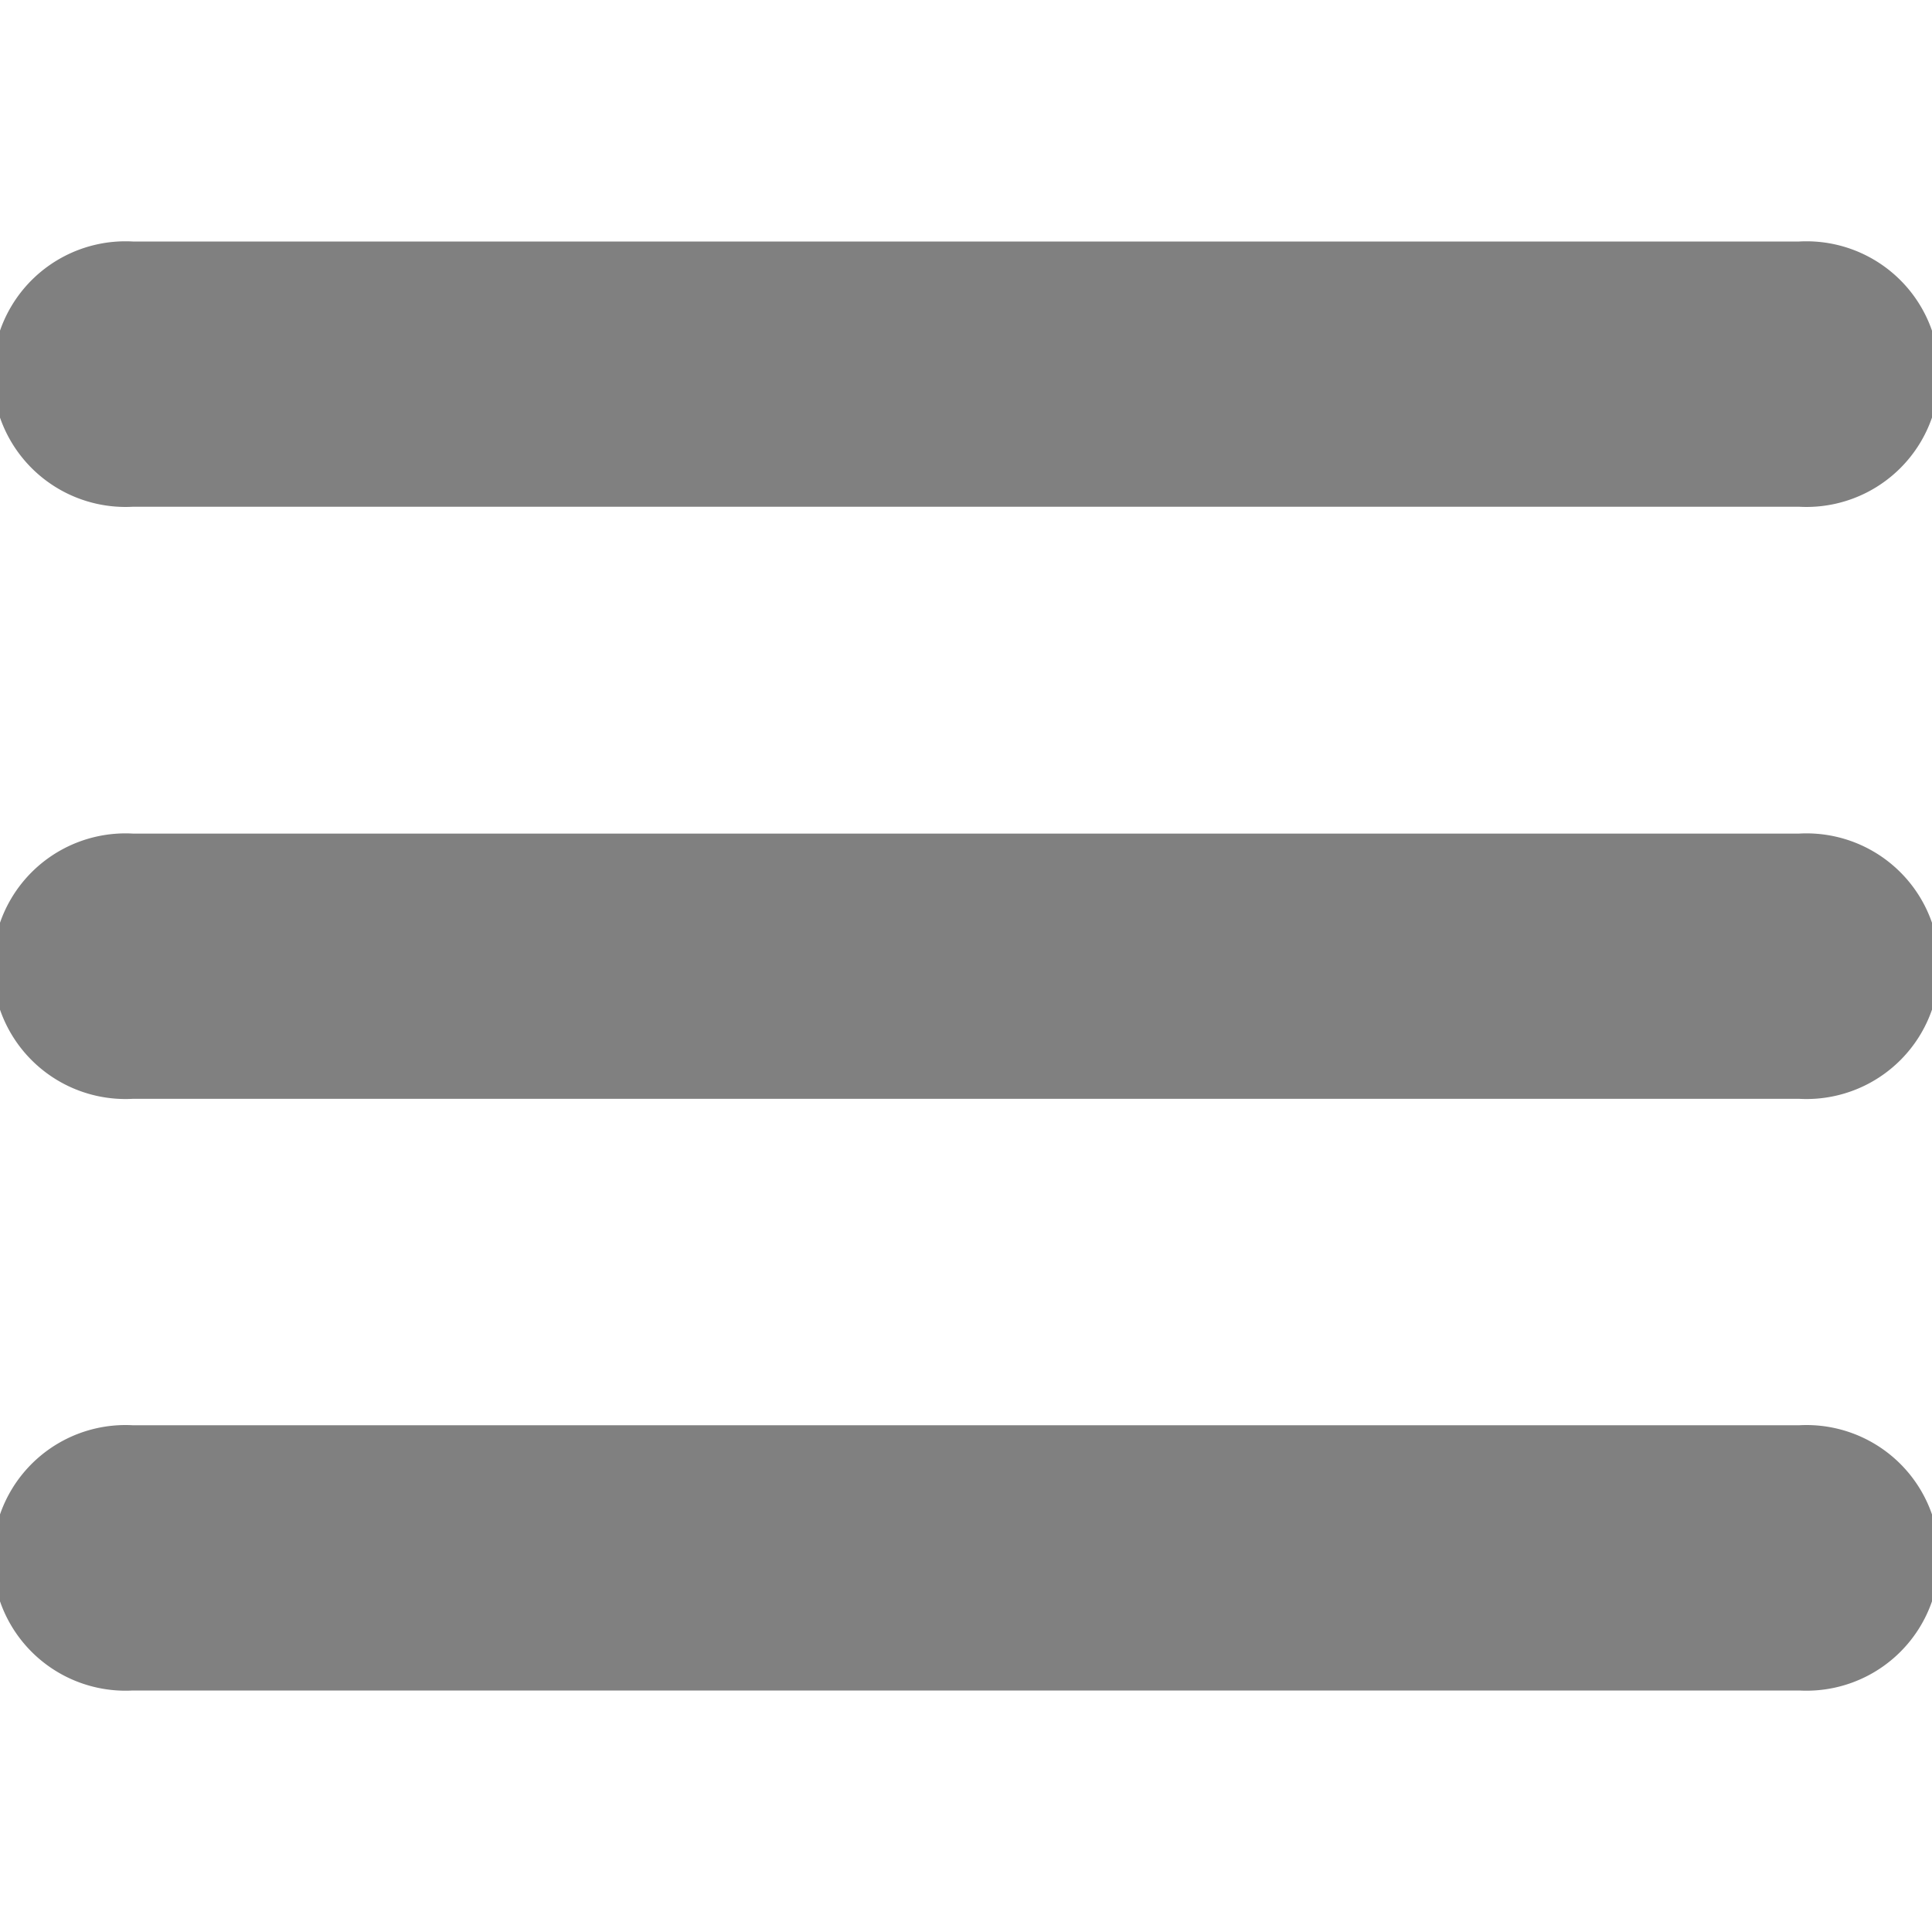 <svg xmlns="http://www.w3.org/2000/svg" viewBox="0 0 48 48"><defs><style>.a{fill:gray;}</style></defs><title>menu</title><path class="a" d="M47.21-4.61,33-18.85a2.69,2.69,0,0,0-2.38-.75L28-22.21a15.71,15.71,0,0,0,3.59-10A15.8,15.8,0,0,0,15.78-48,15.8,15.8,0,0,0,0-32.22,15.8,15.8,0,0,0,15.78-16.43a15.71,15.71,0,0,0,10-3.59l2.61,2.61A2.69,2.69,0,0,0,29.15-15L43.39-.79A2.69,2.69,0,0,0,45.3,0a2.69,2.69,0,0,0,1.91-.79A2.7,2.7,0,0,0,47.21-4.61ZM15.78-19.52a12.71,12.71,0,0,1-12.7-12.7,12.71,12.71,0,0,1,12.7-12.7,12.71,12.71,0,0,1,12.7,12.7A12.71,12.71,0,0,1,15.78-19.52Z"/><path class="a" d="M44.7,12.59H3.3A3.3,3.3,0,1,1,3.3,6H44.7a3.3,3.3,0,1,1,0,6.59Z"/><path class="a" d="M44.7,27.3H3.3a3.3,3.3,0,1,1,0-6.59H44.7a3.3,3.3,0,1,1,0,6.59Z"/><path class="a" d="M44.7,42H3.3a3.3,3.3,0,1,1,0-6.59H44.7a3.3,3.3,0,1,1,0,6.59Z"/></svg>